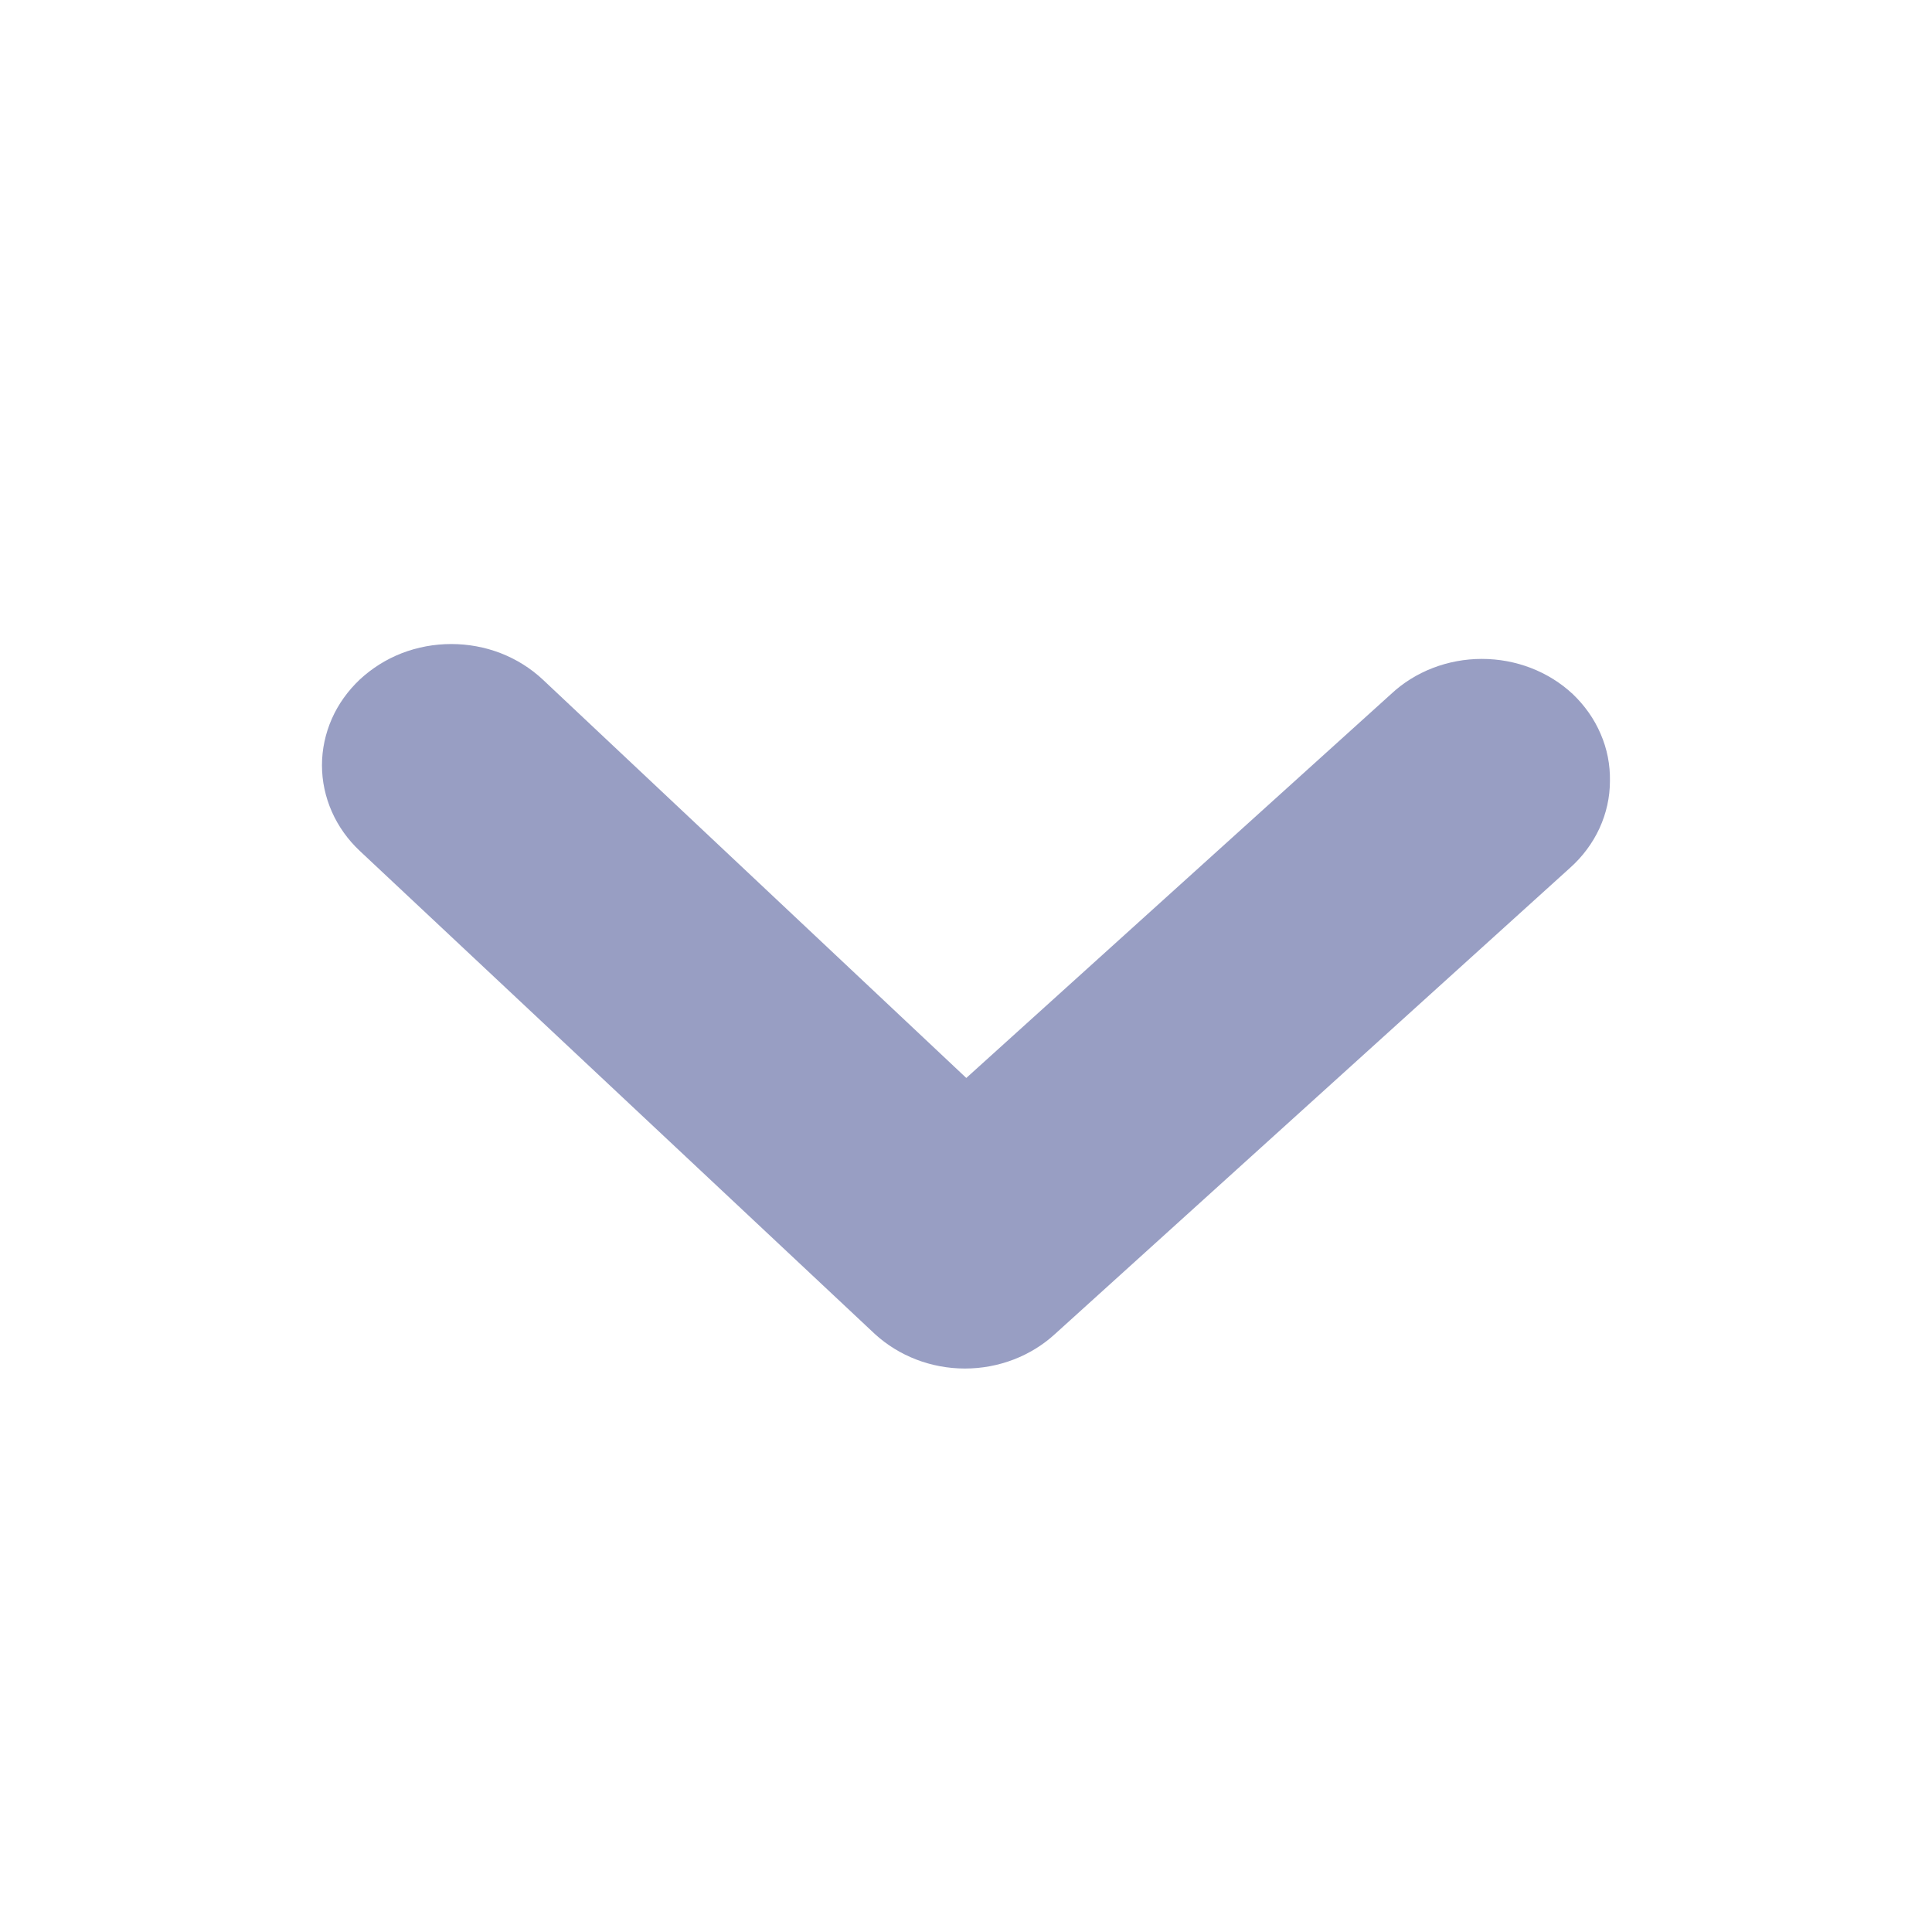 <svg width="20" height="20" viewBox="0 0 20 20" fill="none" xmlns="http://www.w3.org/2000/svg">
<g clip-path="url(#clip0_401_58542)">
<path d="M16.666 8.084C16.666 8.253 16.629 8.419 16.558 8.574C16.487 8.728 16.383 8.868 16.253 8.984L10.922 13.809C10.673 14.038 10.338 14.167 9.989 14.167C9.64 14.167 9.306 14.038 9.056 13.809L3.725 8.809C3.601 8.693 3.502 8.554 3.435 8.402C3.368 8.25 3.333 8.087 3.333 7.922C3.333 7.757 3.368 7.594 3.435 7.441C3.502 7.289 3.601 7.151 3.725 7.034C3.85 6.918 3.997 6.825 4.159 6.762C4.322 6.699 4.496 6.667 4.672 6.667C4.847 6.667 5.021 6.699 5.184 6.762C5.346 6.825 5.494 6.918 5.618 7.034L10.003 11.159L14.401 7.184C14.65 6.951 14.988 6.821 15.34 6.821C15.693 6.821 16.03 6.951 16.28 7.184C16.405 7.303 16.504 7.443 16.57 7.598C16.637 7.752 16.669 7.918 16.666 8.084Z" fill="#989EC3"/>
</g>
<defs>
<clipPath id="clip0_401_58542">
<rect width="20" height="20" fill="white" transform="translate(0 20) rotate(-90)"/>
</clipPath>
</defs>
</svg>
